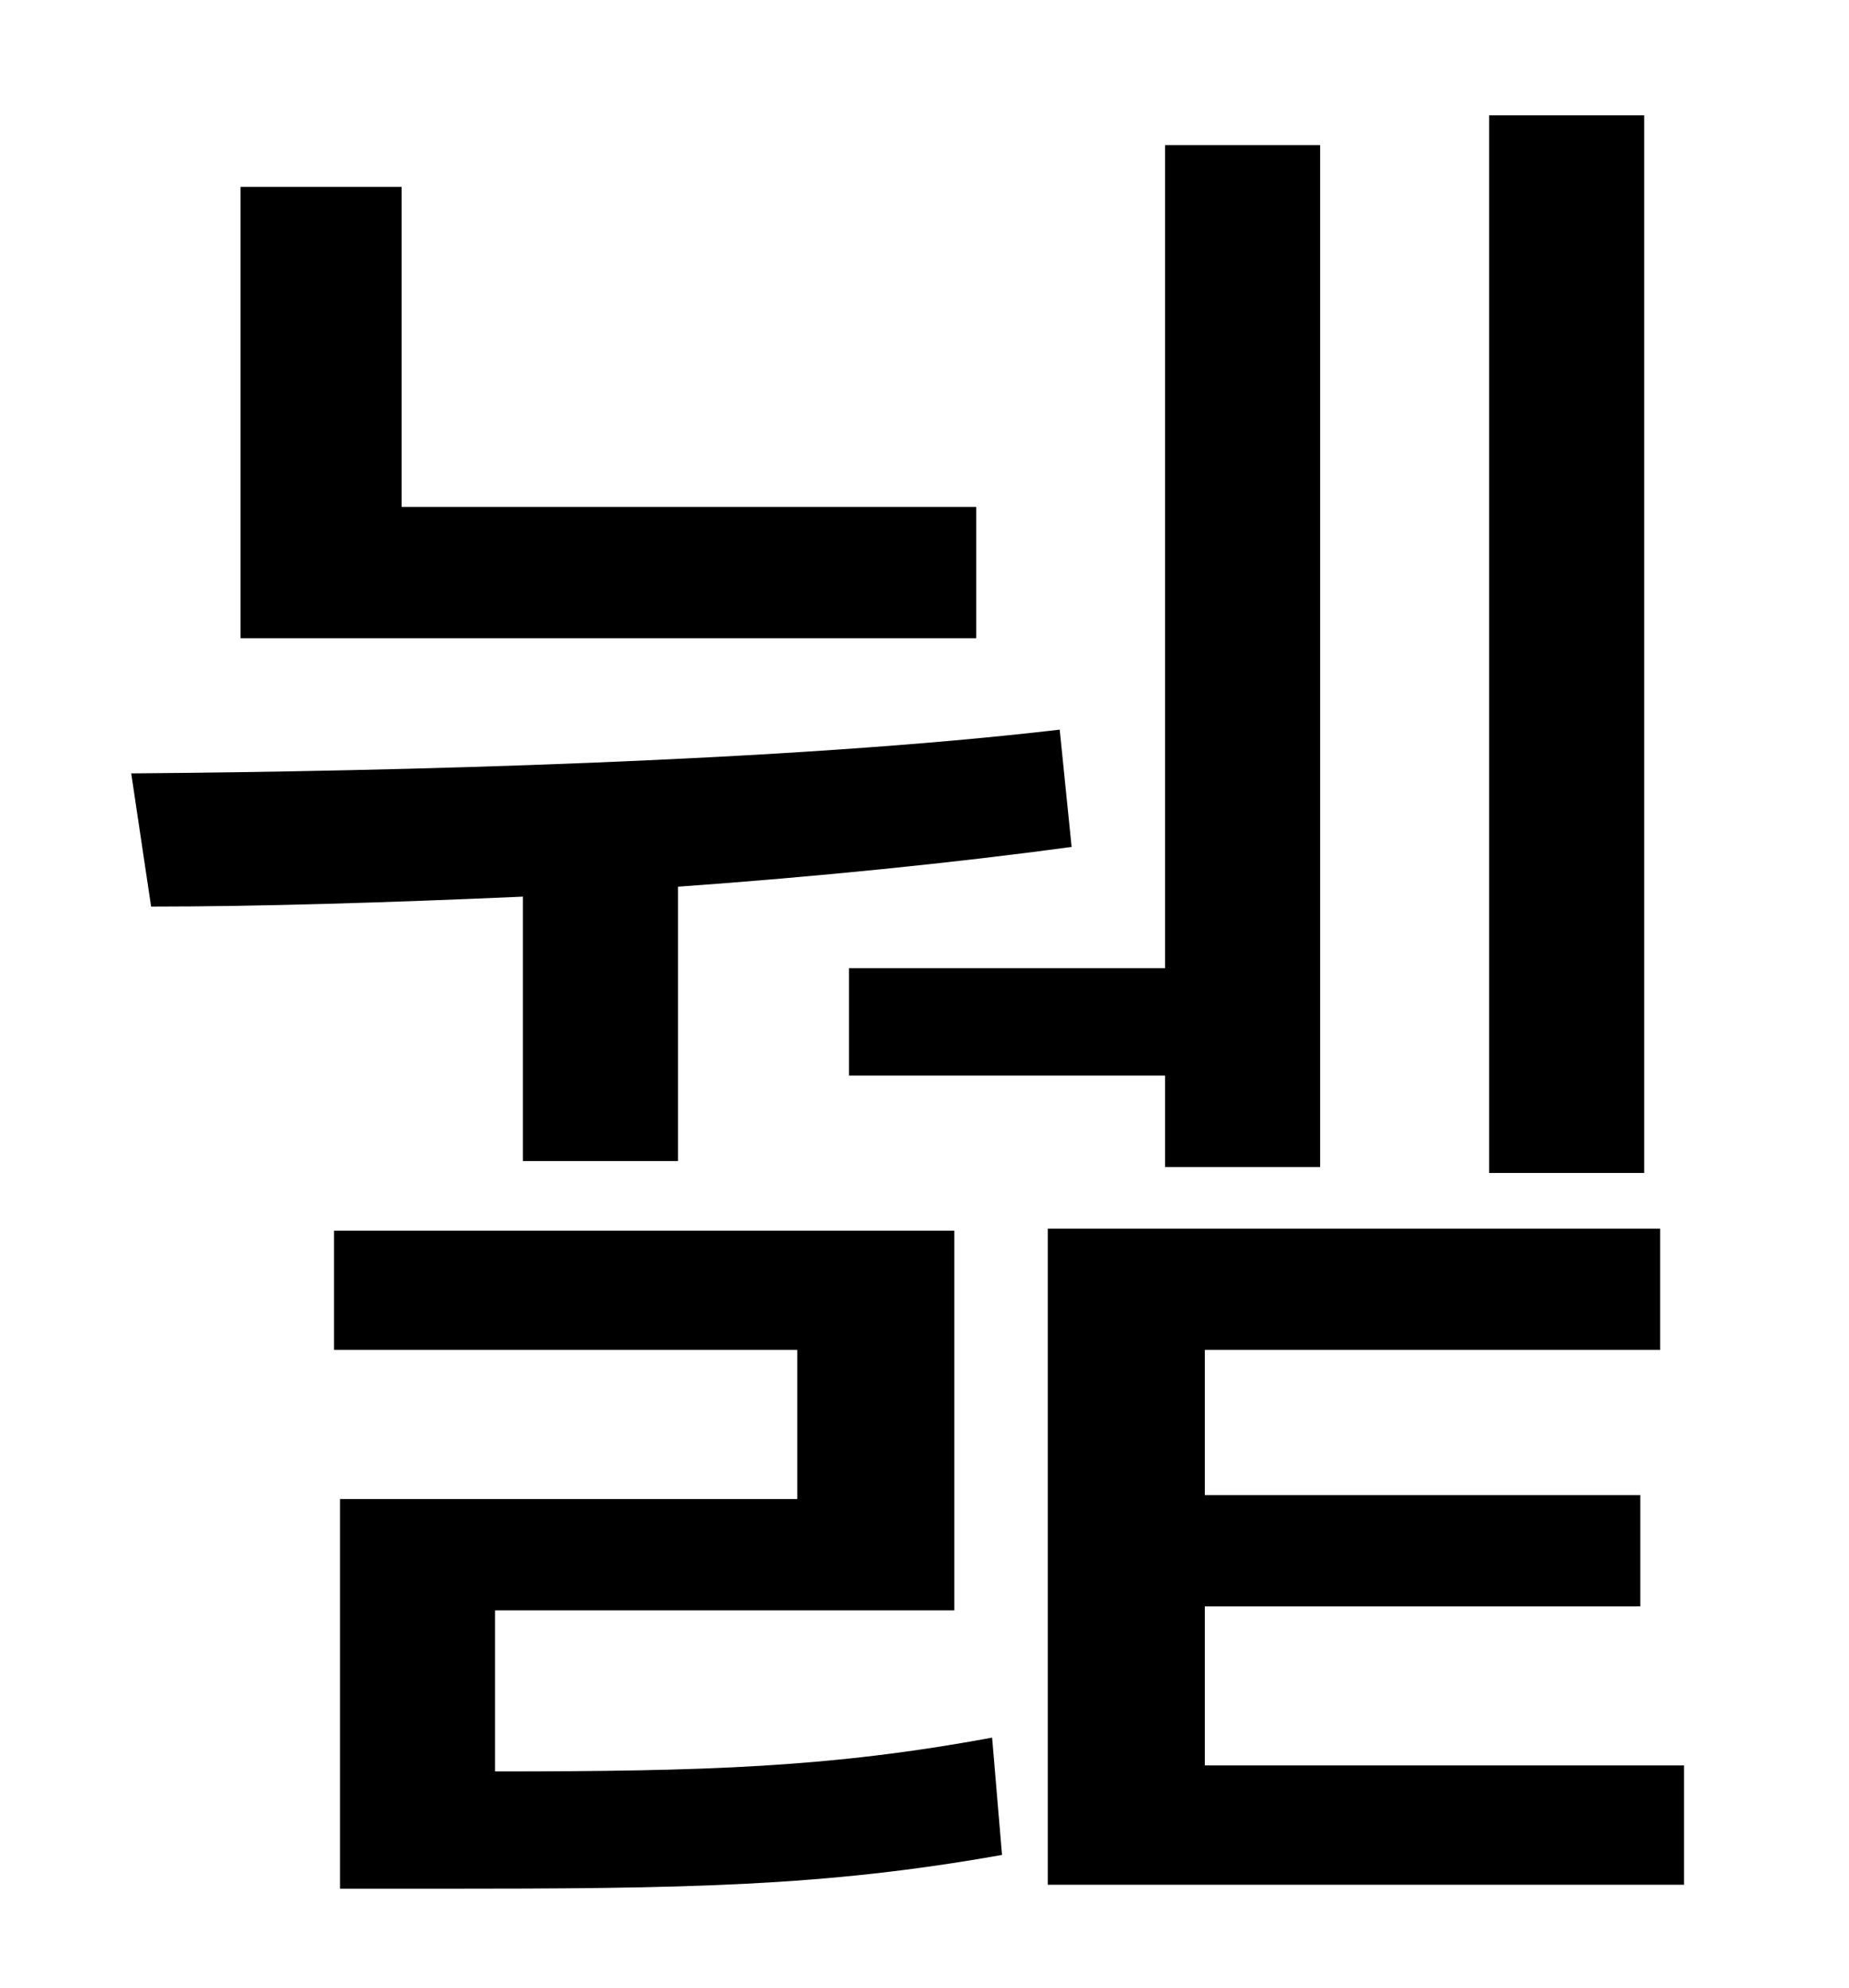 <?xml version="1.0" standalone="no"?>
<!DOCTYPE svg PUBLIC "-//W3C//DTD SVG 1.1//EN" "http://www.w3.org/Graphics/SVG/1.1/DTD/svg11.dtd" >
<svg xmlns="http://www.w3.org/2000/svg" xmlns:xlink="http://www.w3.org/1999/xlink" version="1.1" viewBox="-10 0 930 1000">
   <path fill="currentColor"
d="M817 58v532h-78v-532h78zM417 487h159v-414h78v514h-78v-46h-159v-54zM481 255v66h-370v-227h81v161h289zM253 584v-133c-68 3 -133 5 -187 5l-10 -67c132 -1 331 -6 467 -22l6 59c-59 8 -128 15 -198 20v138h-78zM239 810v81c106 0 169 -2 250 -17l5 59
c-90 16 -159 17 -284 17h-49v-196h230v-75h-233v-60h312v191h-231zM596 888h241v60h-320v-330h308v61h-229v73h219v56h-219v80z" />
</svg>
